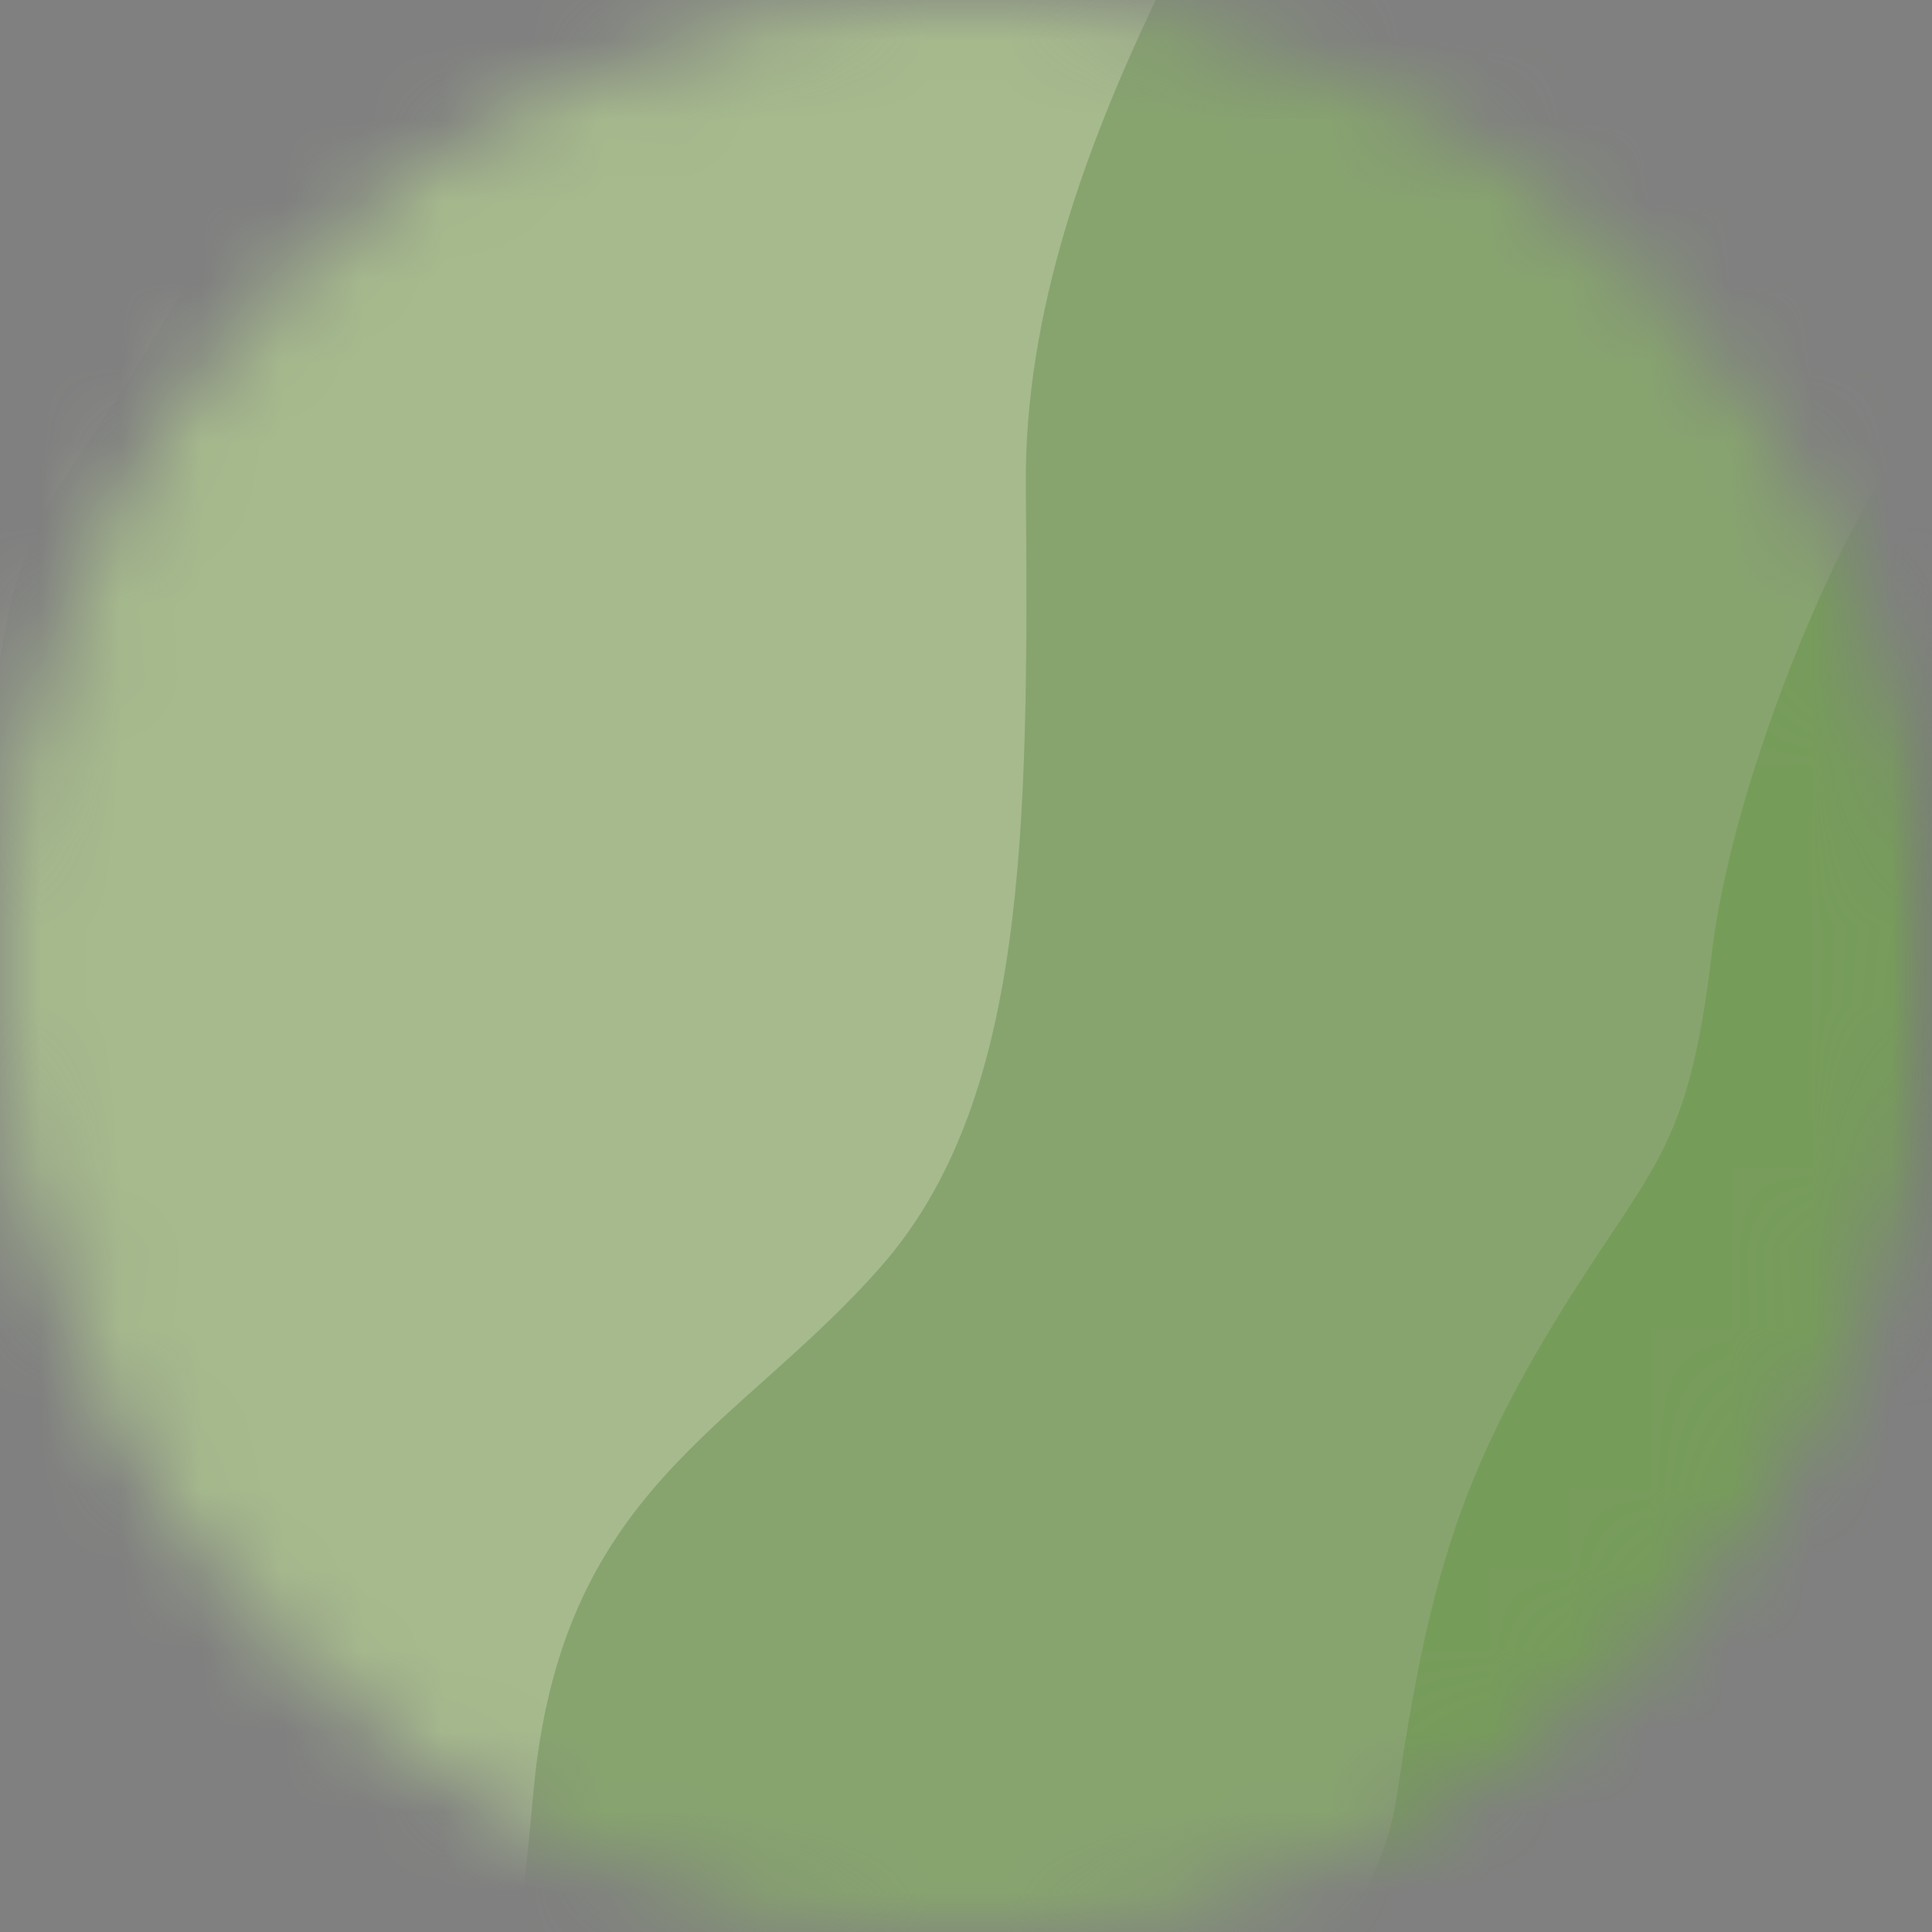 <svg width="24" height="24" viewBox="0 0 24 24" fill="none" xmlns="http://www.w3.org/2000/svg">
<rect x="0" y="0" width="24" height="24" fill="#808080" stroke="none"/>
<mask id="mask0_32_752" style="mask-type:alpha" maskUnits="userSpaceOnUse" x="0" y="0" width="24" height="24">
<circle cx="12" cy="12" r="11.5" fill="#C4C4C4" stroke="black"/>
</mask>
<g mask="url(#mask0_32_752)">
<mask id="mask1_32_752" style="mask-type:alpha" maskUnits="userSpaceOnUse" x="-1" y="-5" width="25" height="31">
<path d="M-1 -5H24V26H-1V-5Z" fill="#D2B8A5"/>
<path d="M-1 -5V-6H-2V-5H-1ZM24 -5H25V-6H24V-5ZM24 26V27H25V26H24ZM-1 26H-2V27H-1V26ZM-1 -4H24V-6H-1V-4ZM23 -5V26H25V-5H23ZM24 25H-1V27H24V25ZM0 26V-5H-2V26H0Z" fill="black"/>
</mask>
<g mask="url(#mask1_32_752)">
<path d="M5.269 24.241C5.269 25.251 8.572 29.342 10.224 31.262C10.699 32.313 12.476 34.543 15.779 35.048C19.908 35.679 19.721 34.417 23.174 28.974C26.628 23.531 25.314 19.035 25.426 9.806C25.539 0.577 24.563 -4.077 23.399 -6.916C22.236 -9.756 16.568 -10.15 16.08 -9.598C15.592 -9.046 14.878 -5.339 14.541 -1.553C14.203 2.234 12.025 2.944 10.224 4.995C8.422 7.045 8.384 10.358 8.422 14.697C8.459 19.035 5.269 22.979 5.269 24.241Z" fill="#ADD18D"/>
<path d="M14.544 25.415C14.931 25.232 15.26 24.632 15.614 24.276C16.052 23.836 16.491 23.454 16.893 22.891C17.239 22.406 17.742 21.818 17.877 20.919C17.936 20.524 18.043 20.199 18.073 19.767C18.12 19.093 18.201 18.412 18.298 17.764C18.61 15.683 19.165 13.713 19.95 12.247C20.452 11.308 21.009 10.481 21.526 9.578C21.966 8.811 22.424 8.191 22.953 7.746" stroke="black" stroke-opacity="0.05" stroke-width="68" stroke-linecap="round"/>
<path d="M17.36 22.26C16.984 24.784 14.807 24.705 13.644 27.545C14.732 29.57 17.037 33.603 17.547 33.54C18.186 33.461 21.264 33.619 21.714 34.013C22.165 34.408 22.84 34.013 23.891 33.619C24.942 33.224 25.806 31.41 25.956 30.385C26.106 29.359 26.256 27.545 27.195 20.051C28.133 12.558 24.529 4.906 23.891 5.301C23.253 5.695 21.564 9.324 21.264 11.848C20.963 14.372 20.513 14.451 19.312 16.423C18.11 18.395 17.735 19.736 17.36 22.26Z" fill="#90BE6D"/>
<path d="M15.896 -3.511C15.896 -4.52 12.593 -8.611 10.941 -10.531C10.466 -11.583 8.689 -13.812 5.385 -14.317C1.256 -14.948 1.444 -13.686 -2.01 -8.243C-5.463 -2.801 -4.149 1.696 -4.262 10.925C-4.374 20.154 -3.398 24.808 -2.235 27.647C-1.071 30.487 4.597 30.881 5.085 30.329C5.573 29.777 6.286 26.07 6.624 22.283C6.962 18.497 9.139 17.787 10.941 15.736C12.743 13.685 12.78 10.372 12.743 6.034C12.705 1.696 15.896 -2.248 15.896 -3.511Z" fill="#C9E3AC"/>
<path d="M6.62 -4.684C6.233 -4.501 5.904 -3.901 5.55 -3.545C5.113 -3.106 4.674 -2.723 4.272 -2.16C3.926 -1.675 3.422 -1.088 3.288 -0.188C3.228 0.207 3.122 0.532 3.092 0.964C3.044 1.637 2.963 2.319 2.866 2.967C2.555 5.048 2 7.018 1.215 8.484C0.712 9.423 0.156 10.25 -0.362 11.153C-0.801 11.92 -1.259 12.54 -1.788 12.985" stroke="black" stroke-opacity="0.05" stroke-width="68" stroke-linecap="round"/>
<path d="M3.805 -1.529C4.18 -4.053 6.357 -3.975 7.521 -6.814C6.432 -8.839 4.128 -12.872 3.617 -12.809C2.979 -12.73 -0.099 -12.888 -0.55 -13.282C-1 -13.677 -1.676 -13.282 -2.727 -12.888C-3.778 -12.494 -4.641 -10.679 -4.791 -9.654C-4.941 -8.628 -5.092 -6.814 -6.03 0.679C-6.969 8.173 -3.365 15.824 -2.727 15.43C-2.089 15.036 -0.399 11.407 -0.099 8.883C0.201 6.359 0.652 6.28 1.853 4.308C3.054 2.336 3.429 0.995 3.805 -1.529Z" fill="#EAEFBD"/>
</g>
<rect x="-1" y="-5" width="25" height="31" fill="black" fill-opacity="0.14"/>
</g>
</svg>
